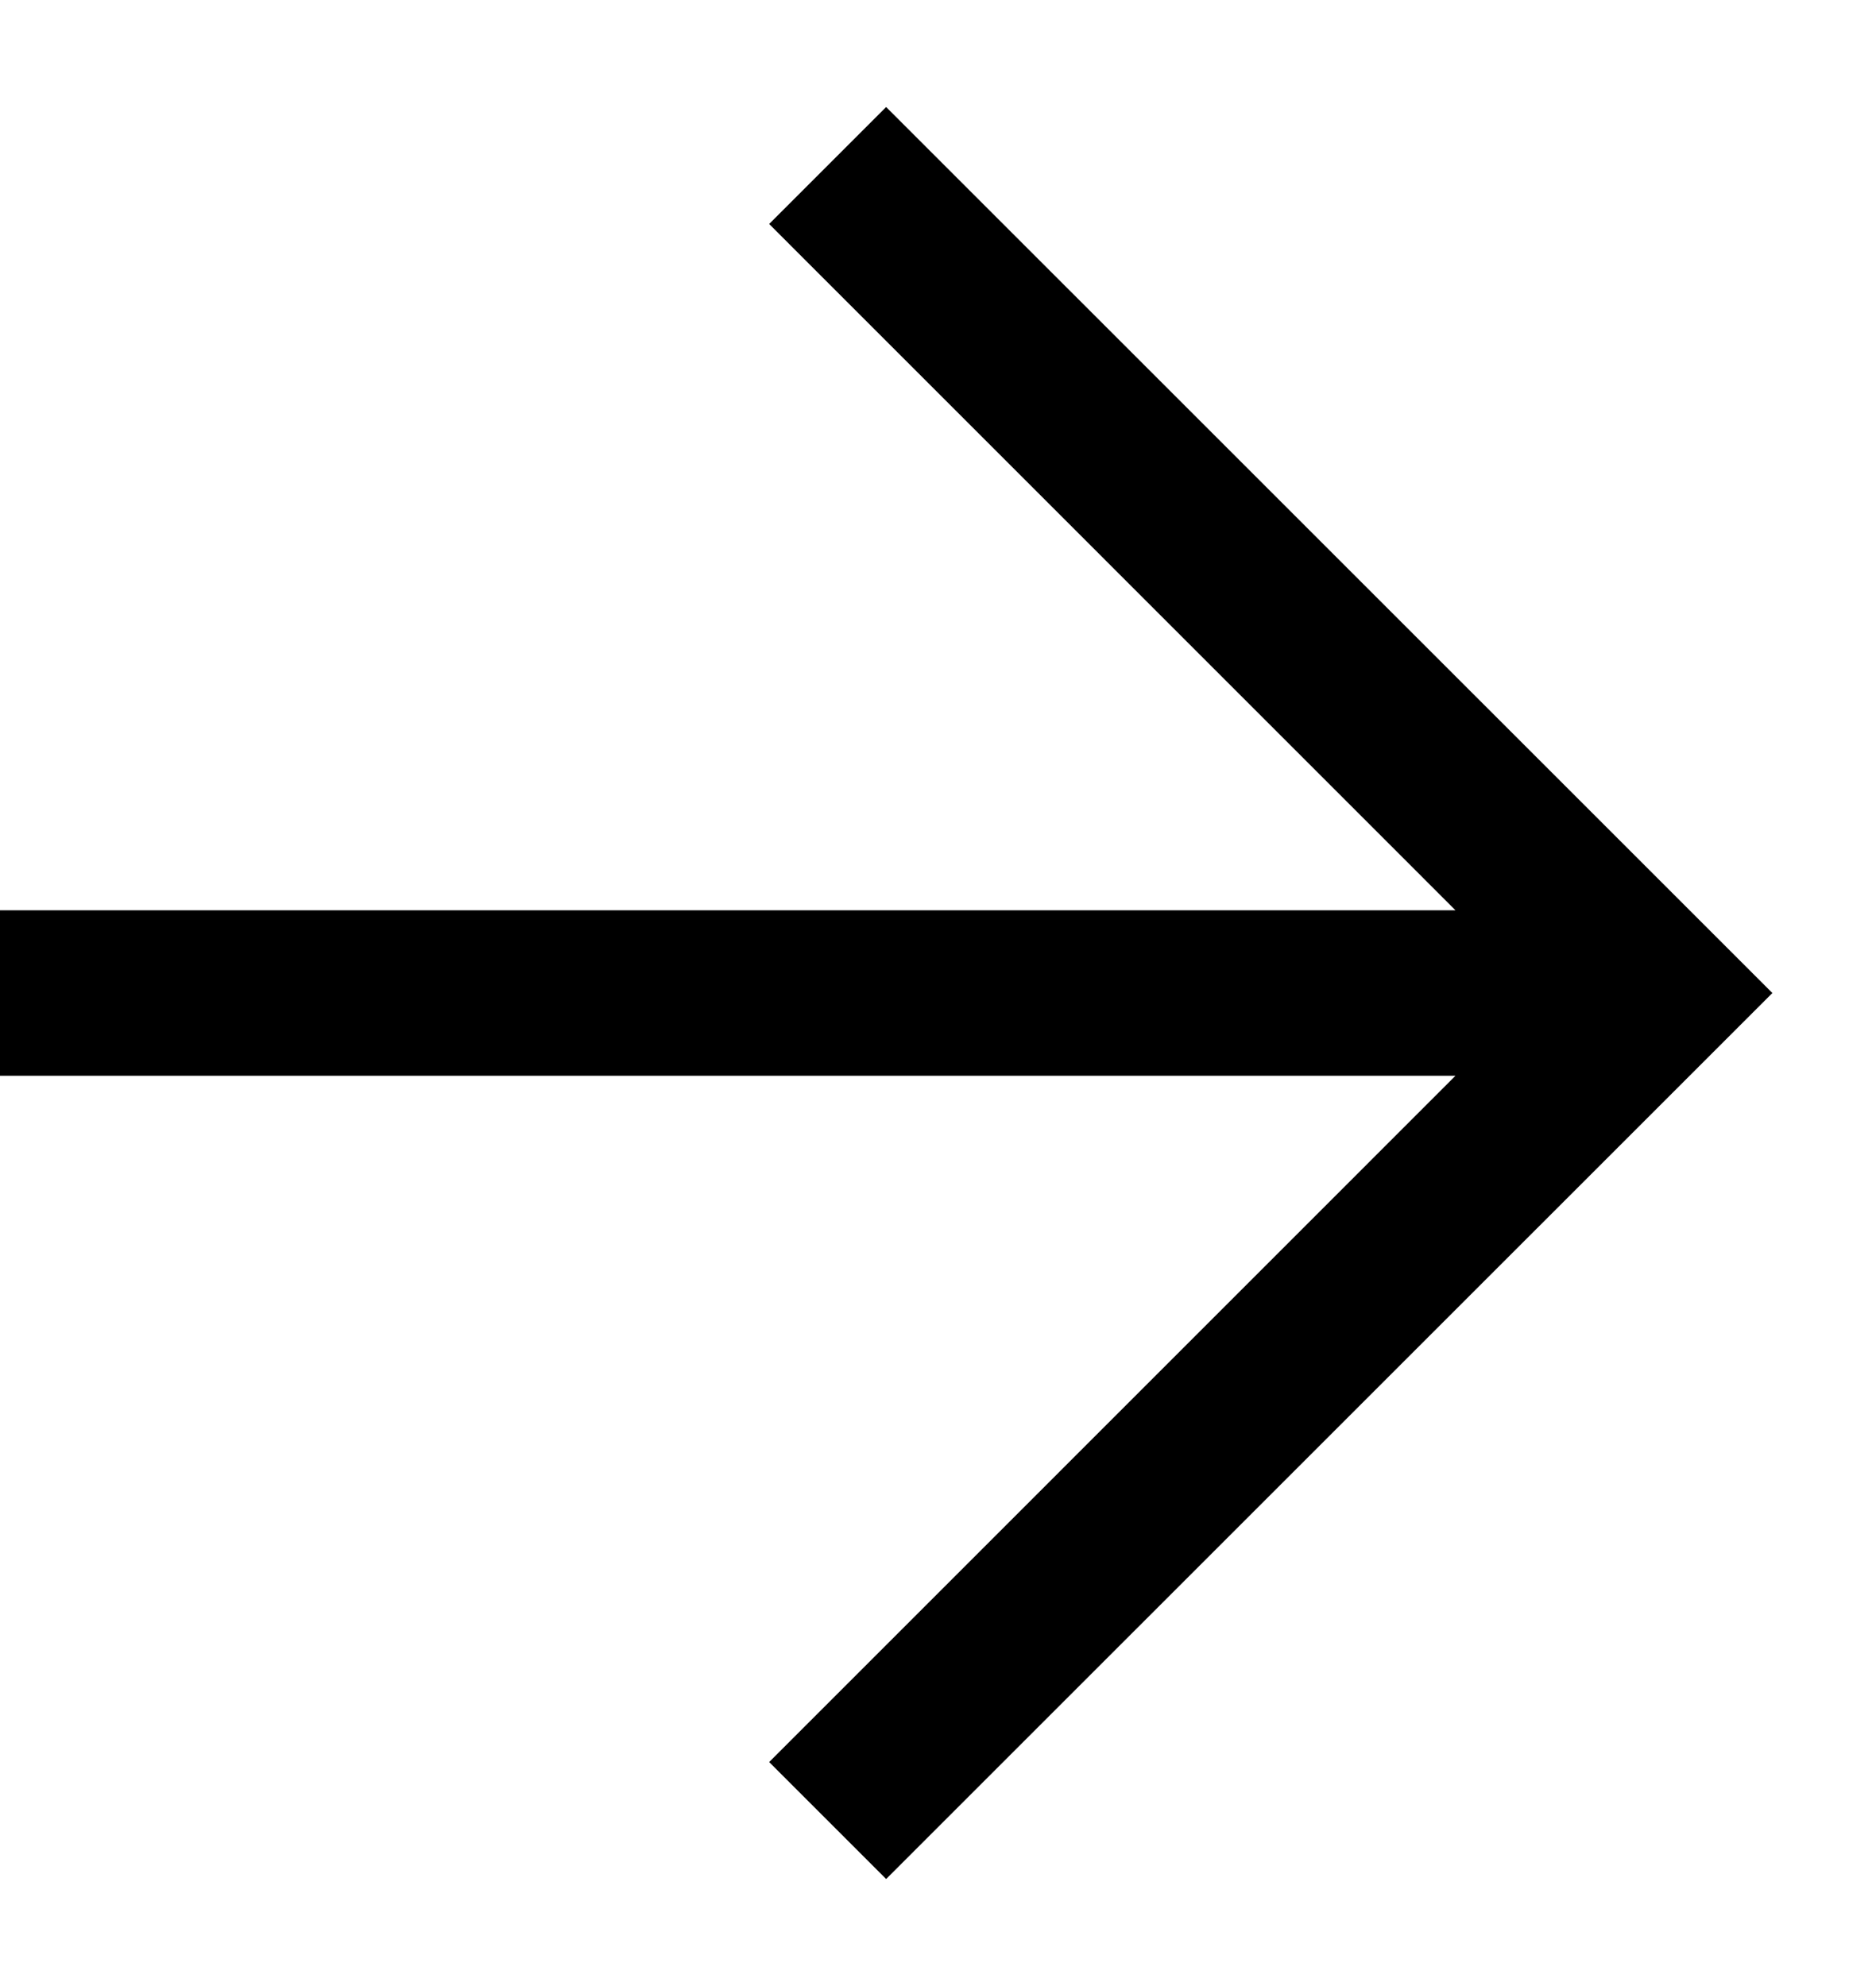 <svg width="17" height="18" viewBox="0 0 17 18" fill="none" xmlns="http://www.w3.org/2000/svg">
<path fill-rule="evenodd" clip-rule="evenodd" d="M8.03 17.03L6.97 15.97L13.189 9.75L2.54382e-06 9.75L2.67495e-06 8.25L13.189 8.25L6.97 2.03L8.03 0.97L16.061 9L8.03 17.03Z" fill="black"/>
</svg>
